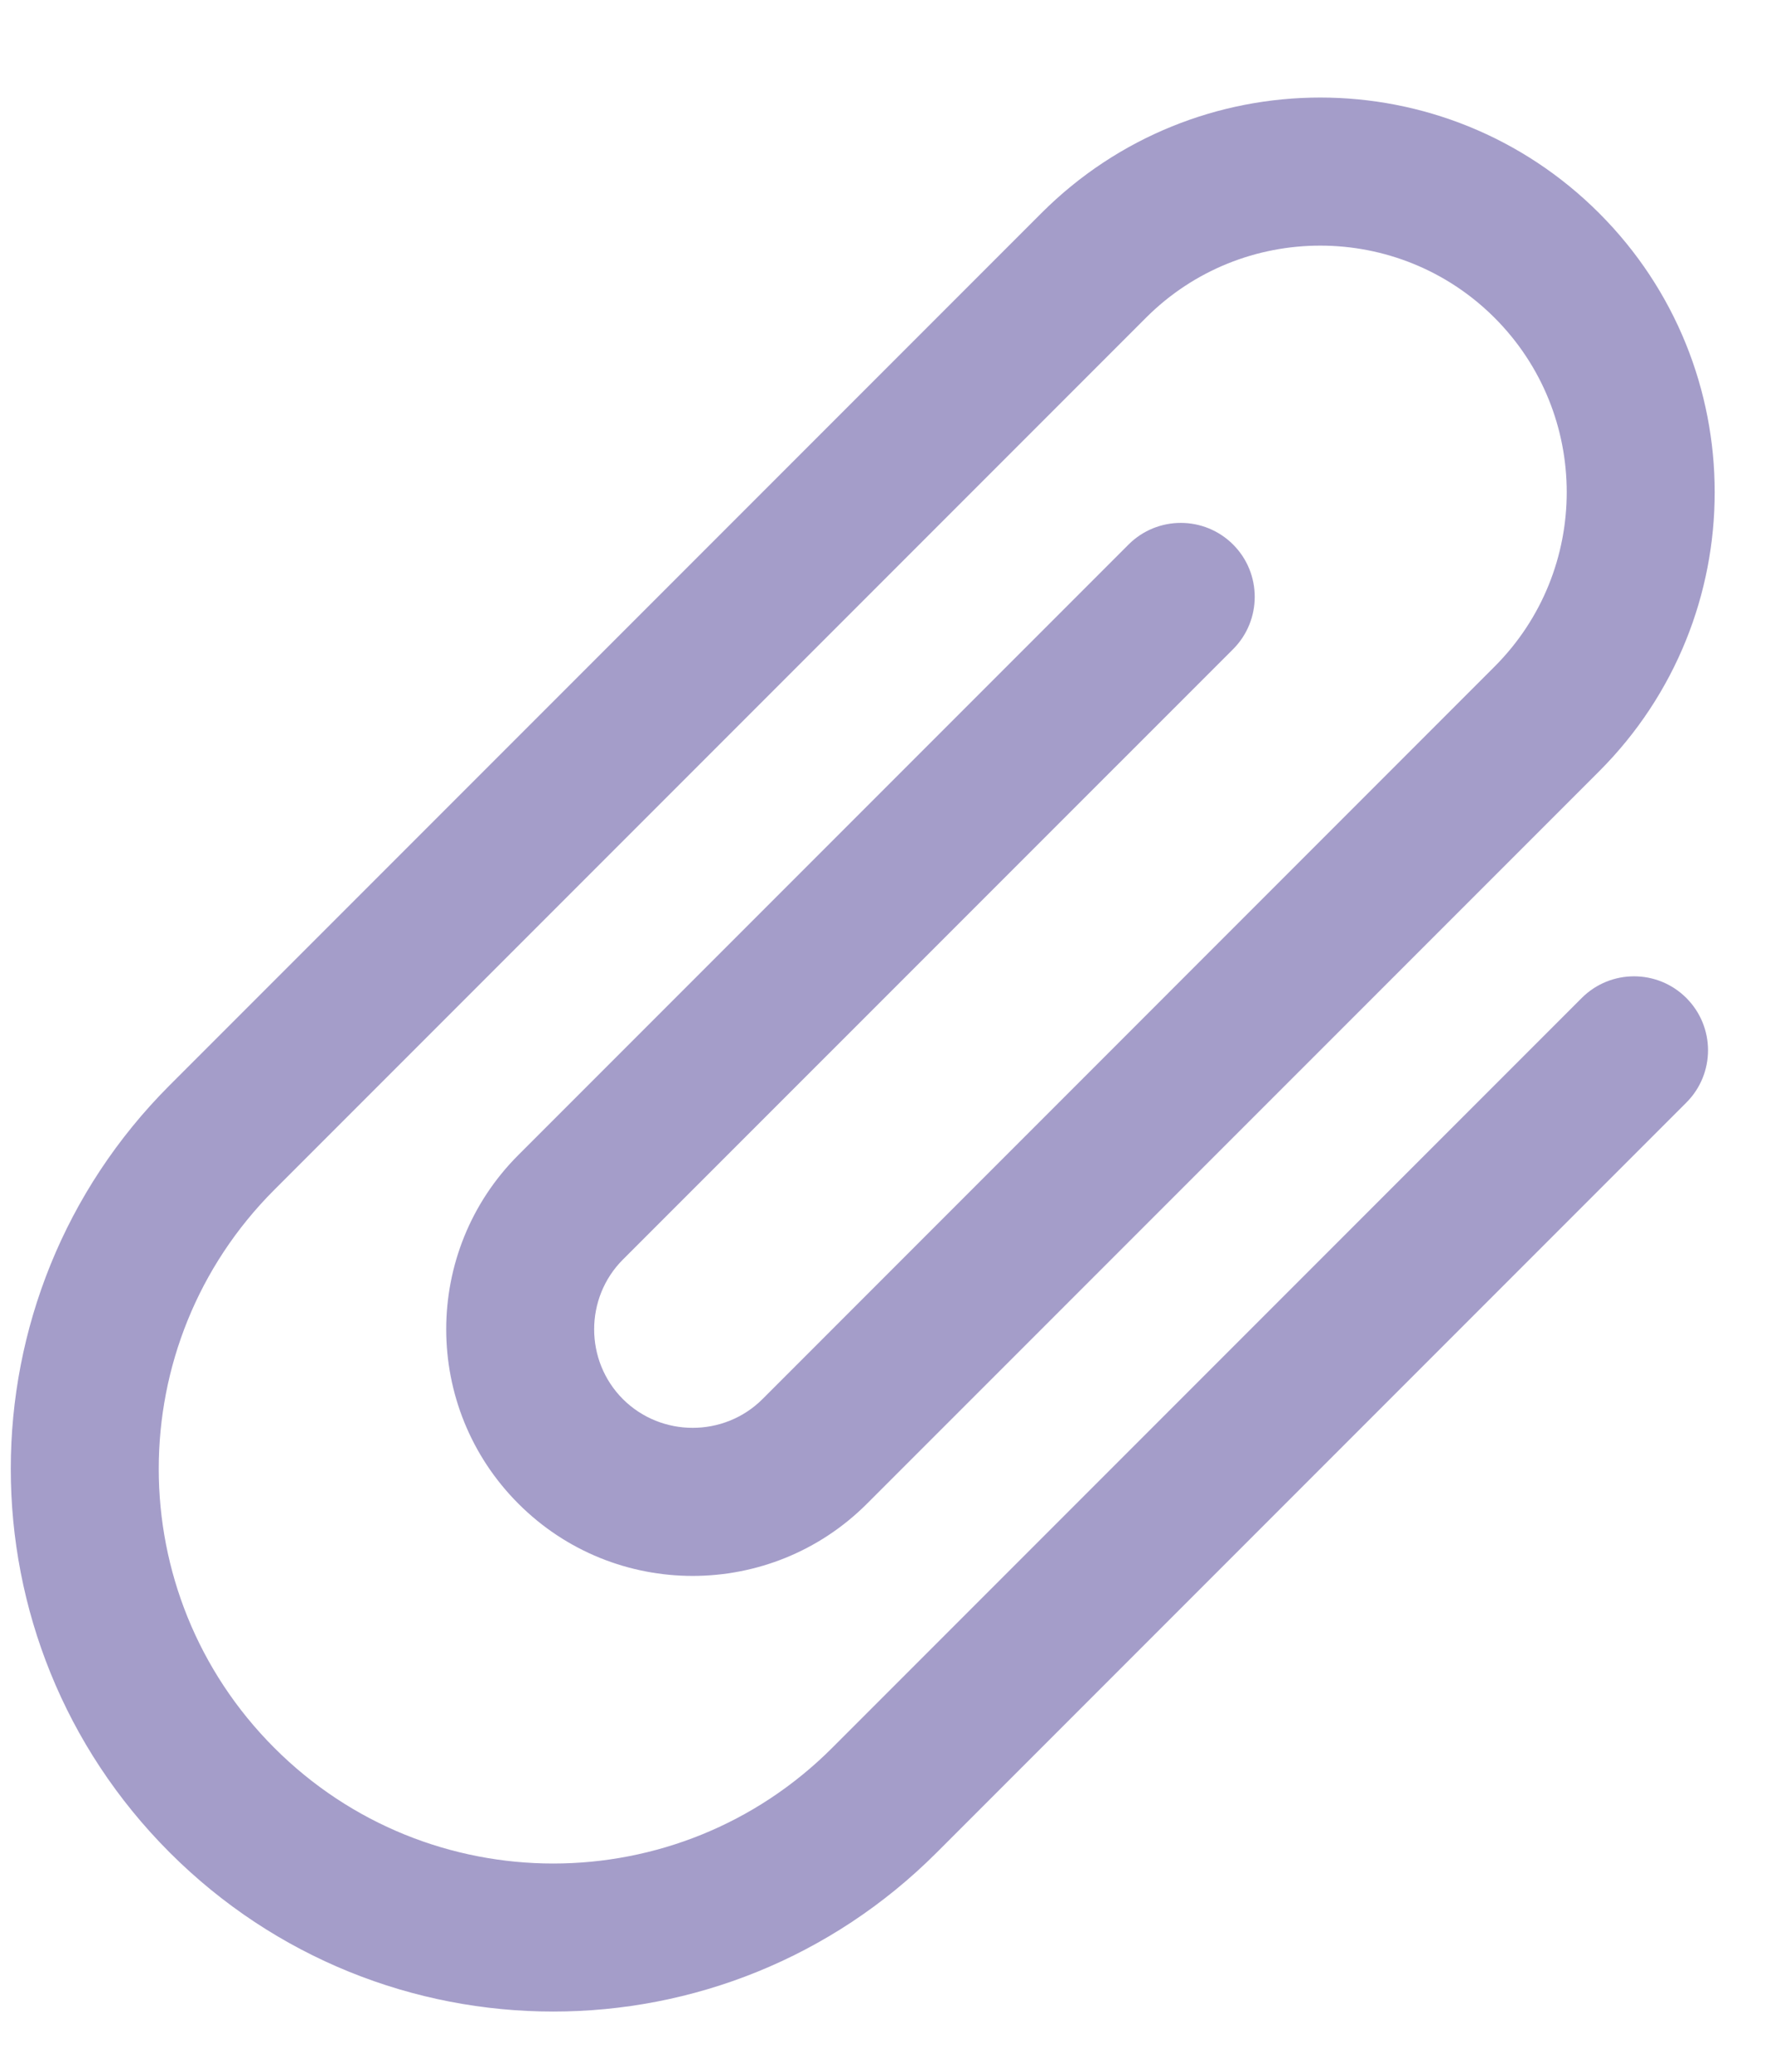 <svg width="18" height="21" viewBox="0 0 18 21" fill="none" xmlns="http://www.w3.org/2000/svg">
<path d="M17.101 10.116C16.808 9.823 16.333 9.823 16.04 10.116L8.439 17.717C6.876 19.28 4.344 19.28 2.782 17.717C1.219 16.154 1.219 13.623 2.782 12.06L11.621 3.221C12.596 2.246 14.18 2.246 15.156 3.221C16.132 4.197 16.132 5.781 15.156 6.757L7.732 14.182C7.343 14.57 6.706 14.57 6.317 14.182C5.928 13.793 5.928 13.156 6.317 12.767L12.505 6.58C12.797 6.287 12.797 5.812 12.505 5.52C12.212 5.227 11.737 5.227 11.444 5.52L5.257 11.707C4.281 12.682 4.281 14.266 5.257 15.242C6.232 16.218 7.816 16.218 8.792 15.242L16.217 7.818C17.779 6.255 17.779 3.723 16.217 2.161C14.654 0.598 12.123 0.598 10.56 2.161L1.721 11C-0.428 13.149 -0.428 16.628 1.721 18.778C3.871 20.927 7.35 20.927 9.499 18.778L17.101 11.176C17.394 10.883 17.394 10.409 17.101 10.116Z" fill="#574B9B" fill-opacity="0.54"/>
</svg>
